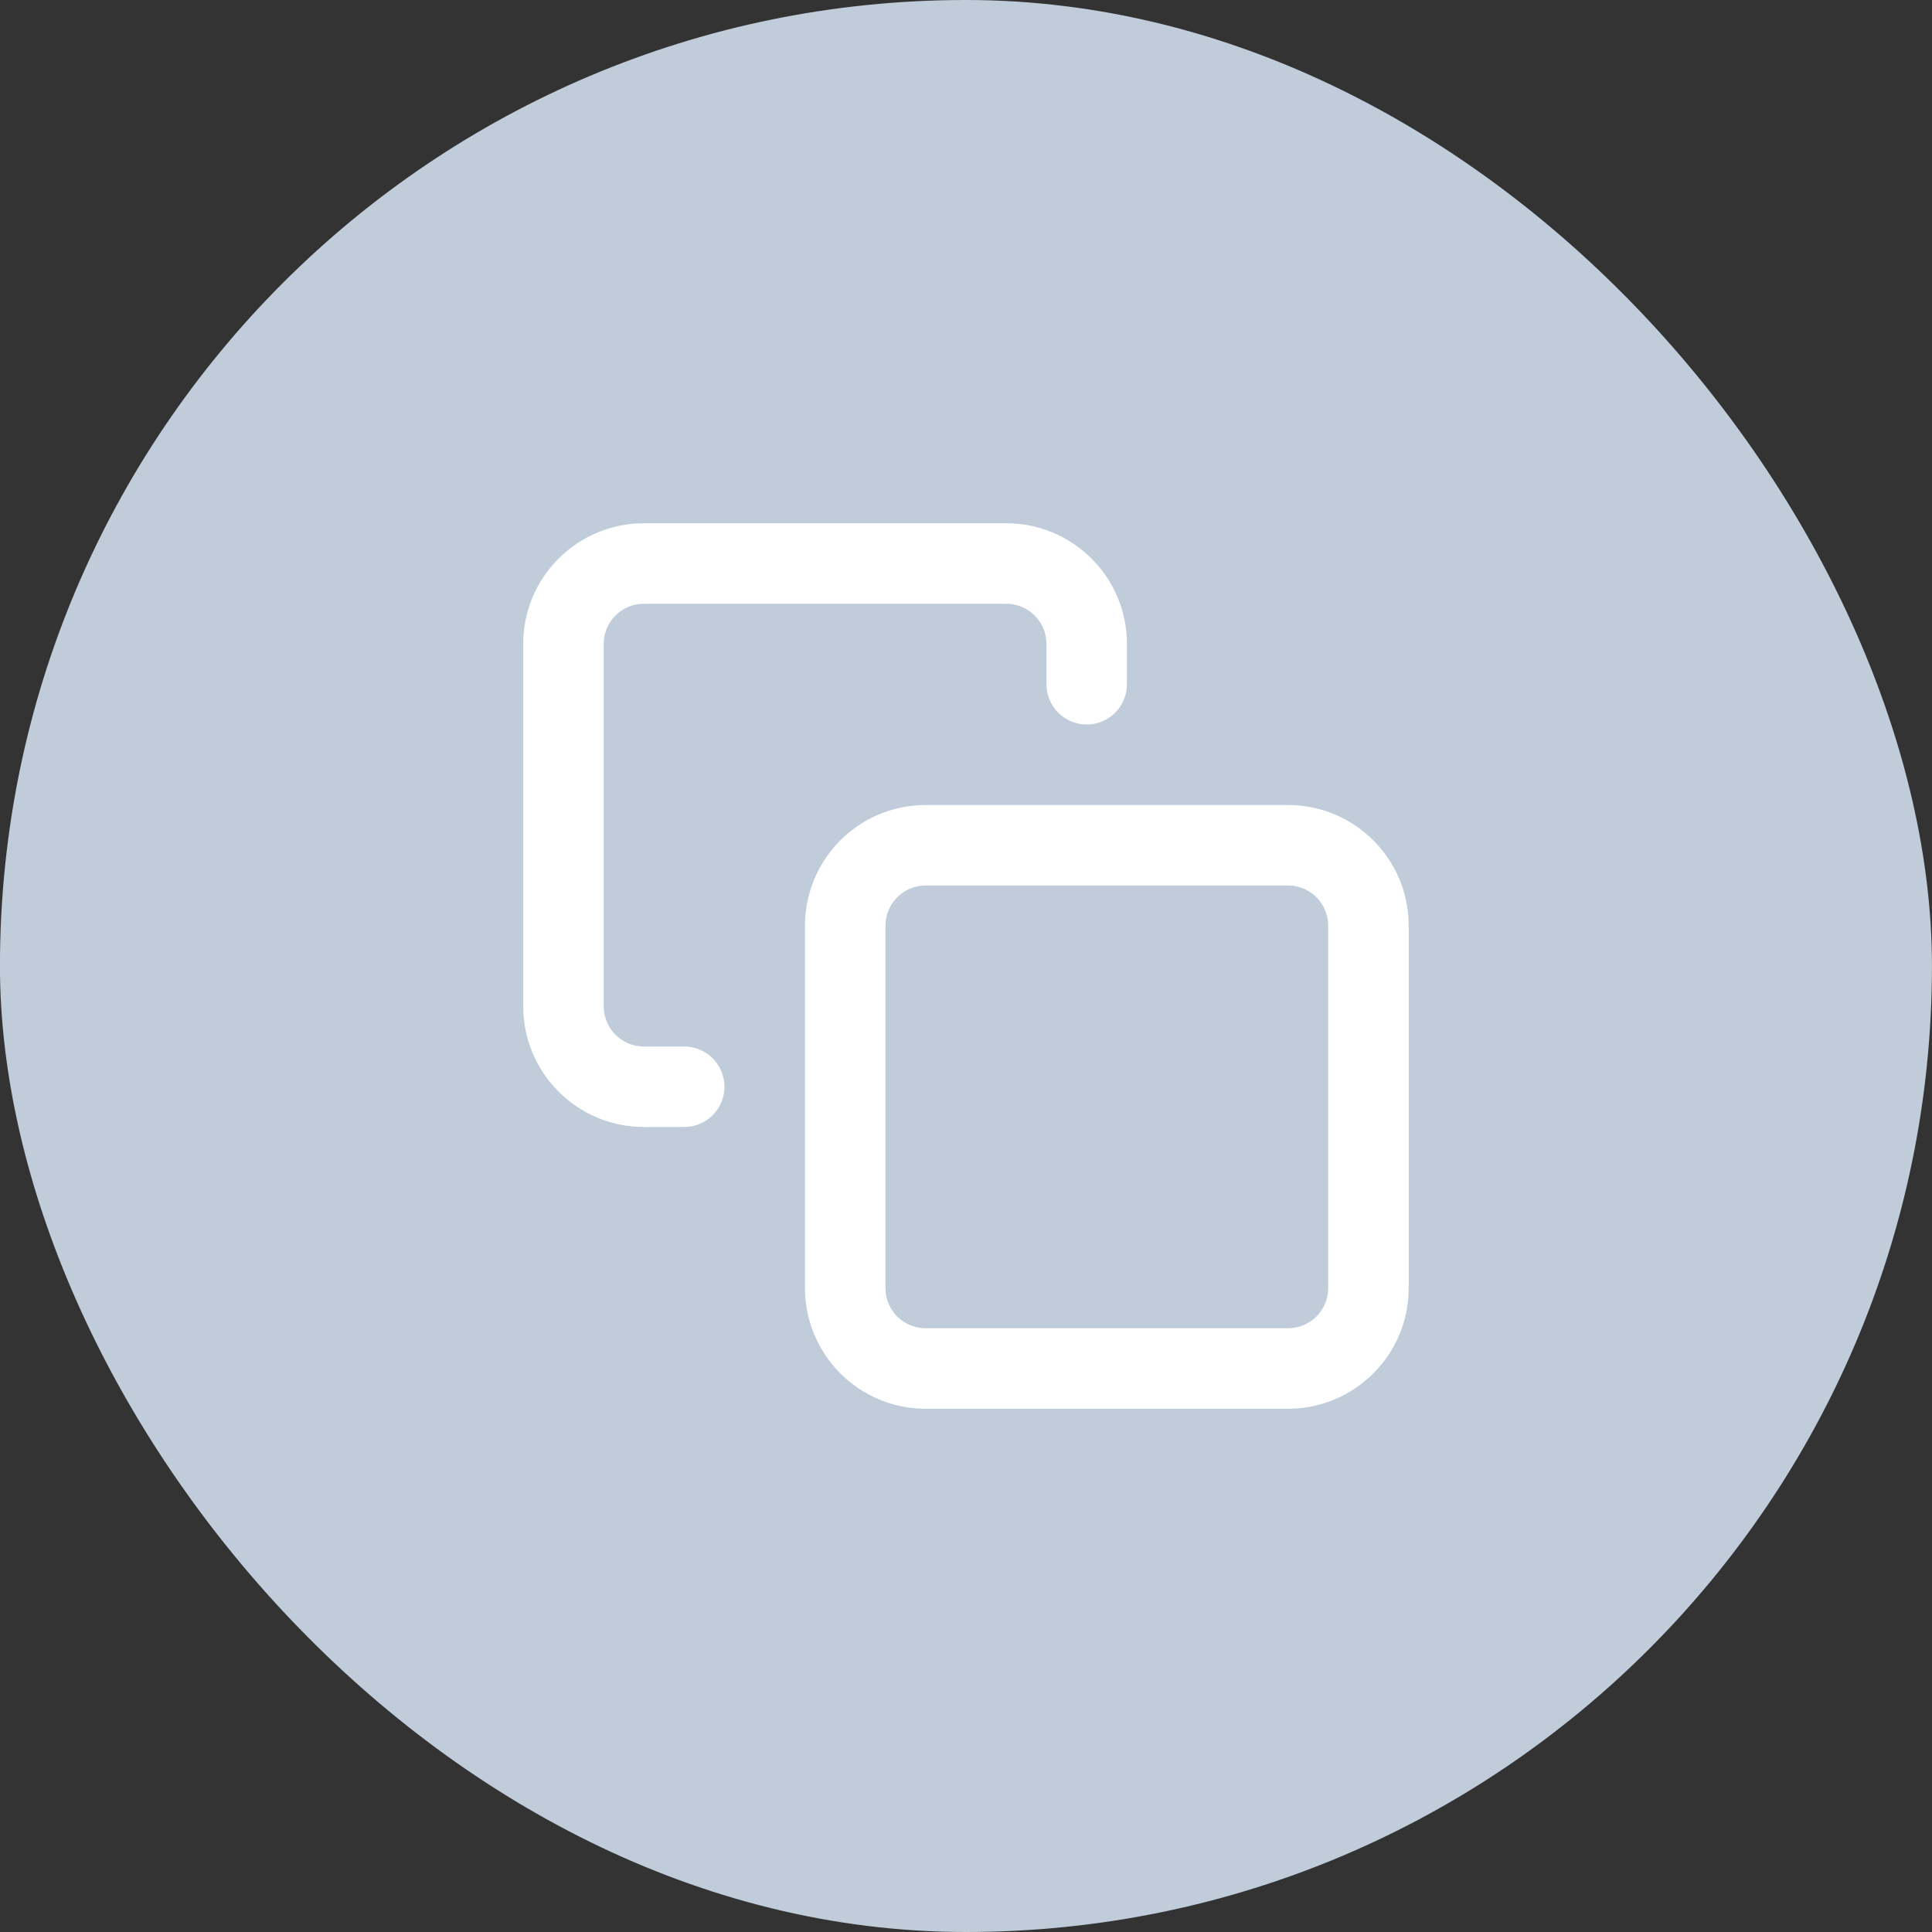 <svg xmlns="http://www.w3.org/2000/svg" width="40" height="40" viewBox="0 0 40 40">
  <rect x="0" y="0" width="40" height="40" fill="#333333" stroke="none"/>
  <g fill="none" fill-rule="evenodd" transform="translate(-1)">
    <rect width="40" height="40" x=".999" fill="#C0CCDA" rx="20"/>
    <g transform="translate(8.999 8)">
      <rect width="24" height="24"/>
      <path fill="#FFF" fill-rule="nonzero" d="M11.167,10.333 C10.706,10.333 10.333,10.706 10.333,11.167 L10.333,18.667 C10.333,19.127 10.706,19.5 11.167,19.5 L18.667,19.5 C19.127,19.5 19.5,19.127 19.5,18.667 L19.5,11.167 C19.5,10.706 19.127,10.333 18.667,10.333 L11.167,10.333 Z M11.167,8.667 L18.667,8.667 C20.047,8.667 21.167,9.786 21.167,11.167 L21.167,18.667 C21.167,20.047 20.047,21.167 18.667,21.167 L11.167,21.167 C9.786,21.167 8.667,20.047 8.667,18.667 L8.667,11.167 C8.667,9.786 9.786,8.667 11.167,8.667 Z M6.167,13.667 C6.627,13.667 7,14.04 7,14.5 C7,14.96 6.627,15.333 6.167,15.333 L5.333,15.333 C3.953,15.333 2.833,14.214 2.833,12.833 L2.833,5.333 C2.833,3.953 3.953,2.833 5.333,2.833 L12.833,2.833 C14.214,2.833 15.333,3.953 15.333,5.333 L15.333,6.167 C15.333,6.627 14.96,7 14.5,7 C14.04,7 13.667,6.627 13.667,6.167 L13.667,5.333 C13.667,4.873 13.294,4.5 12.833,4.5 L5.333,4.5 C4.873,4.5 4.5,4.873 4.5,5.333 L4.5,12.833 C4.5,13.294 4.873,13.667 5.333,13.667 L6.167,13.667 Z"/>
    </g>
  </g>
</svg>
